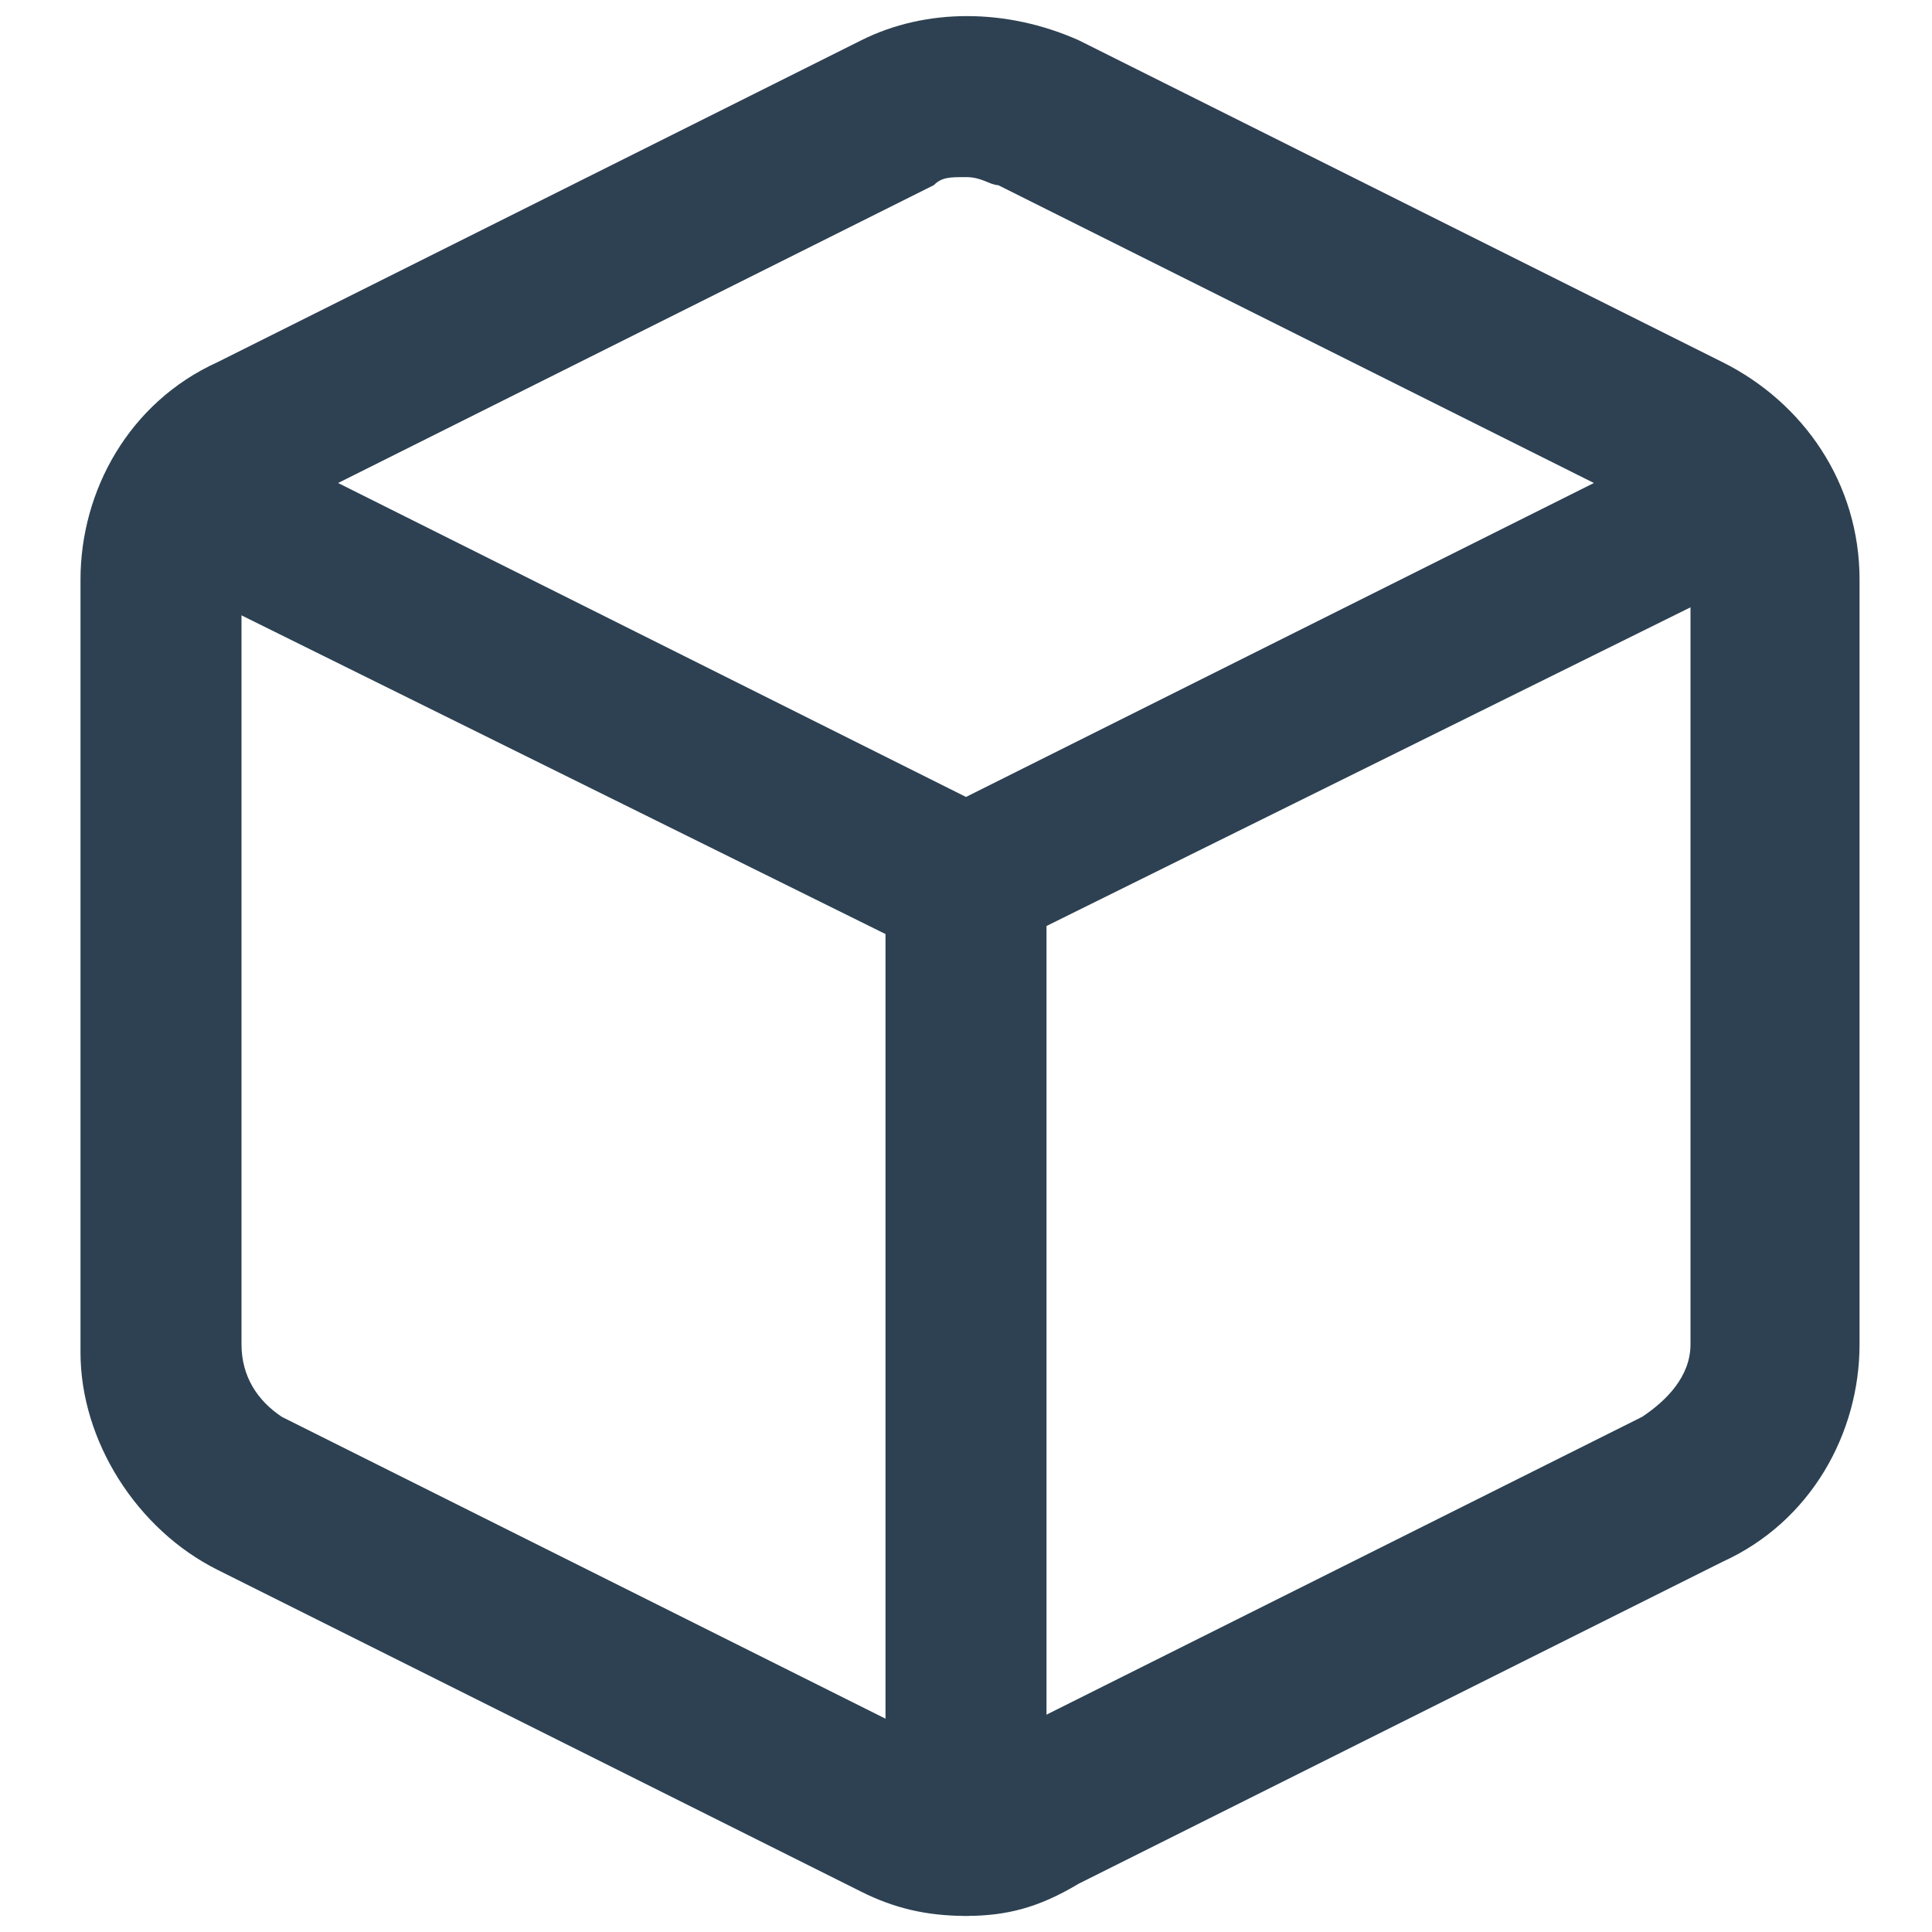 <svg xmlns="http://www.w3.org/2000/svg" viewBox="0 0 24 24" fill="#2d4152"><path d="M12 23.8c-.5 0-.9-.1-1.3-.3l-8-4C1.7 19 1 17.9 1 16.8V7.2c0-1.1.6-2.2 1.7-2.7l8-4c.8-.4 1.8-.4 2.7 0l8 4c1 .5 1.7 1.5 1.7 2.7v9.5c0 1.1-.6 2.2-1.7 2.7l-8 4c-.5.3-.9.4-1.4.4zm0-21.6c-.2 0-.3 0-.4.1l-8 4c-.4.2-.6.6-.6.9v9.5c0 .4.2.7.5.9l8 4c.3.1.6.1.9 0l8-4c.3-.2.6-.5.6-.9V7.2c0-.4-.2-.7-.6-.9l-8-4c-.1 0-.2-.1-.4-.1z"/><path d="M12 12c-.2 0-.3 0-.4-.1L1.9 7.1c-.5-.3-.7-.9-.5-1.4.3-.5.9-.7 1.4-.4L12 9.9l9.2-4.6c.5-.2 1.1 0 1.3.4.2.5 0 1.1-.4 1.3l-9.7 4.8c-.1.2-.2.2-.4.2z"/><path d="M12 23.8c-.6 0-1-.4-1-1V11c0-.6.4-1 1-1s1 .4 1 1v11.8c0 .5-.4 1-1 1z"/></svg>